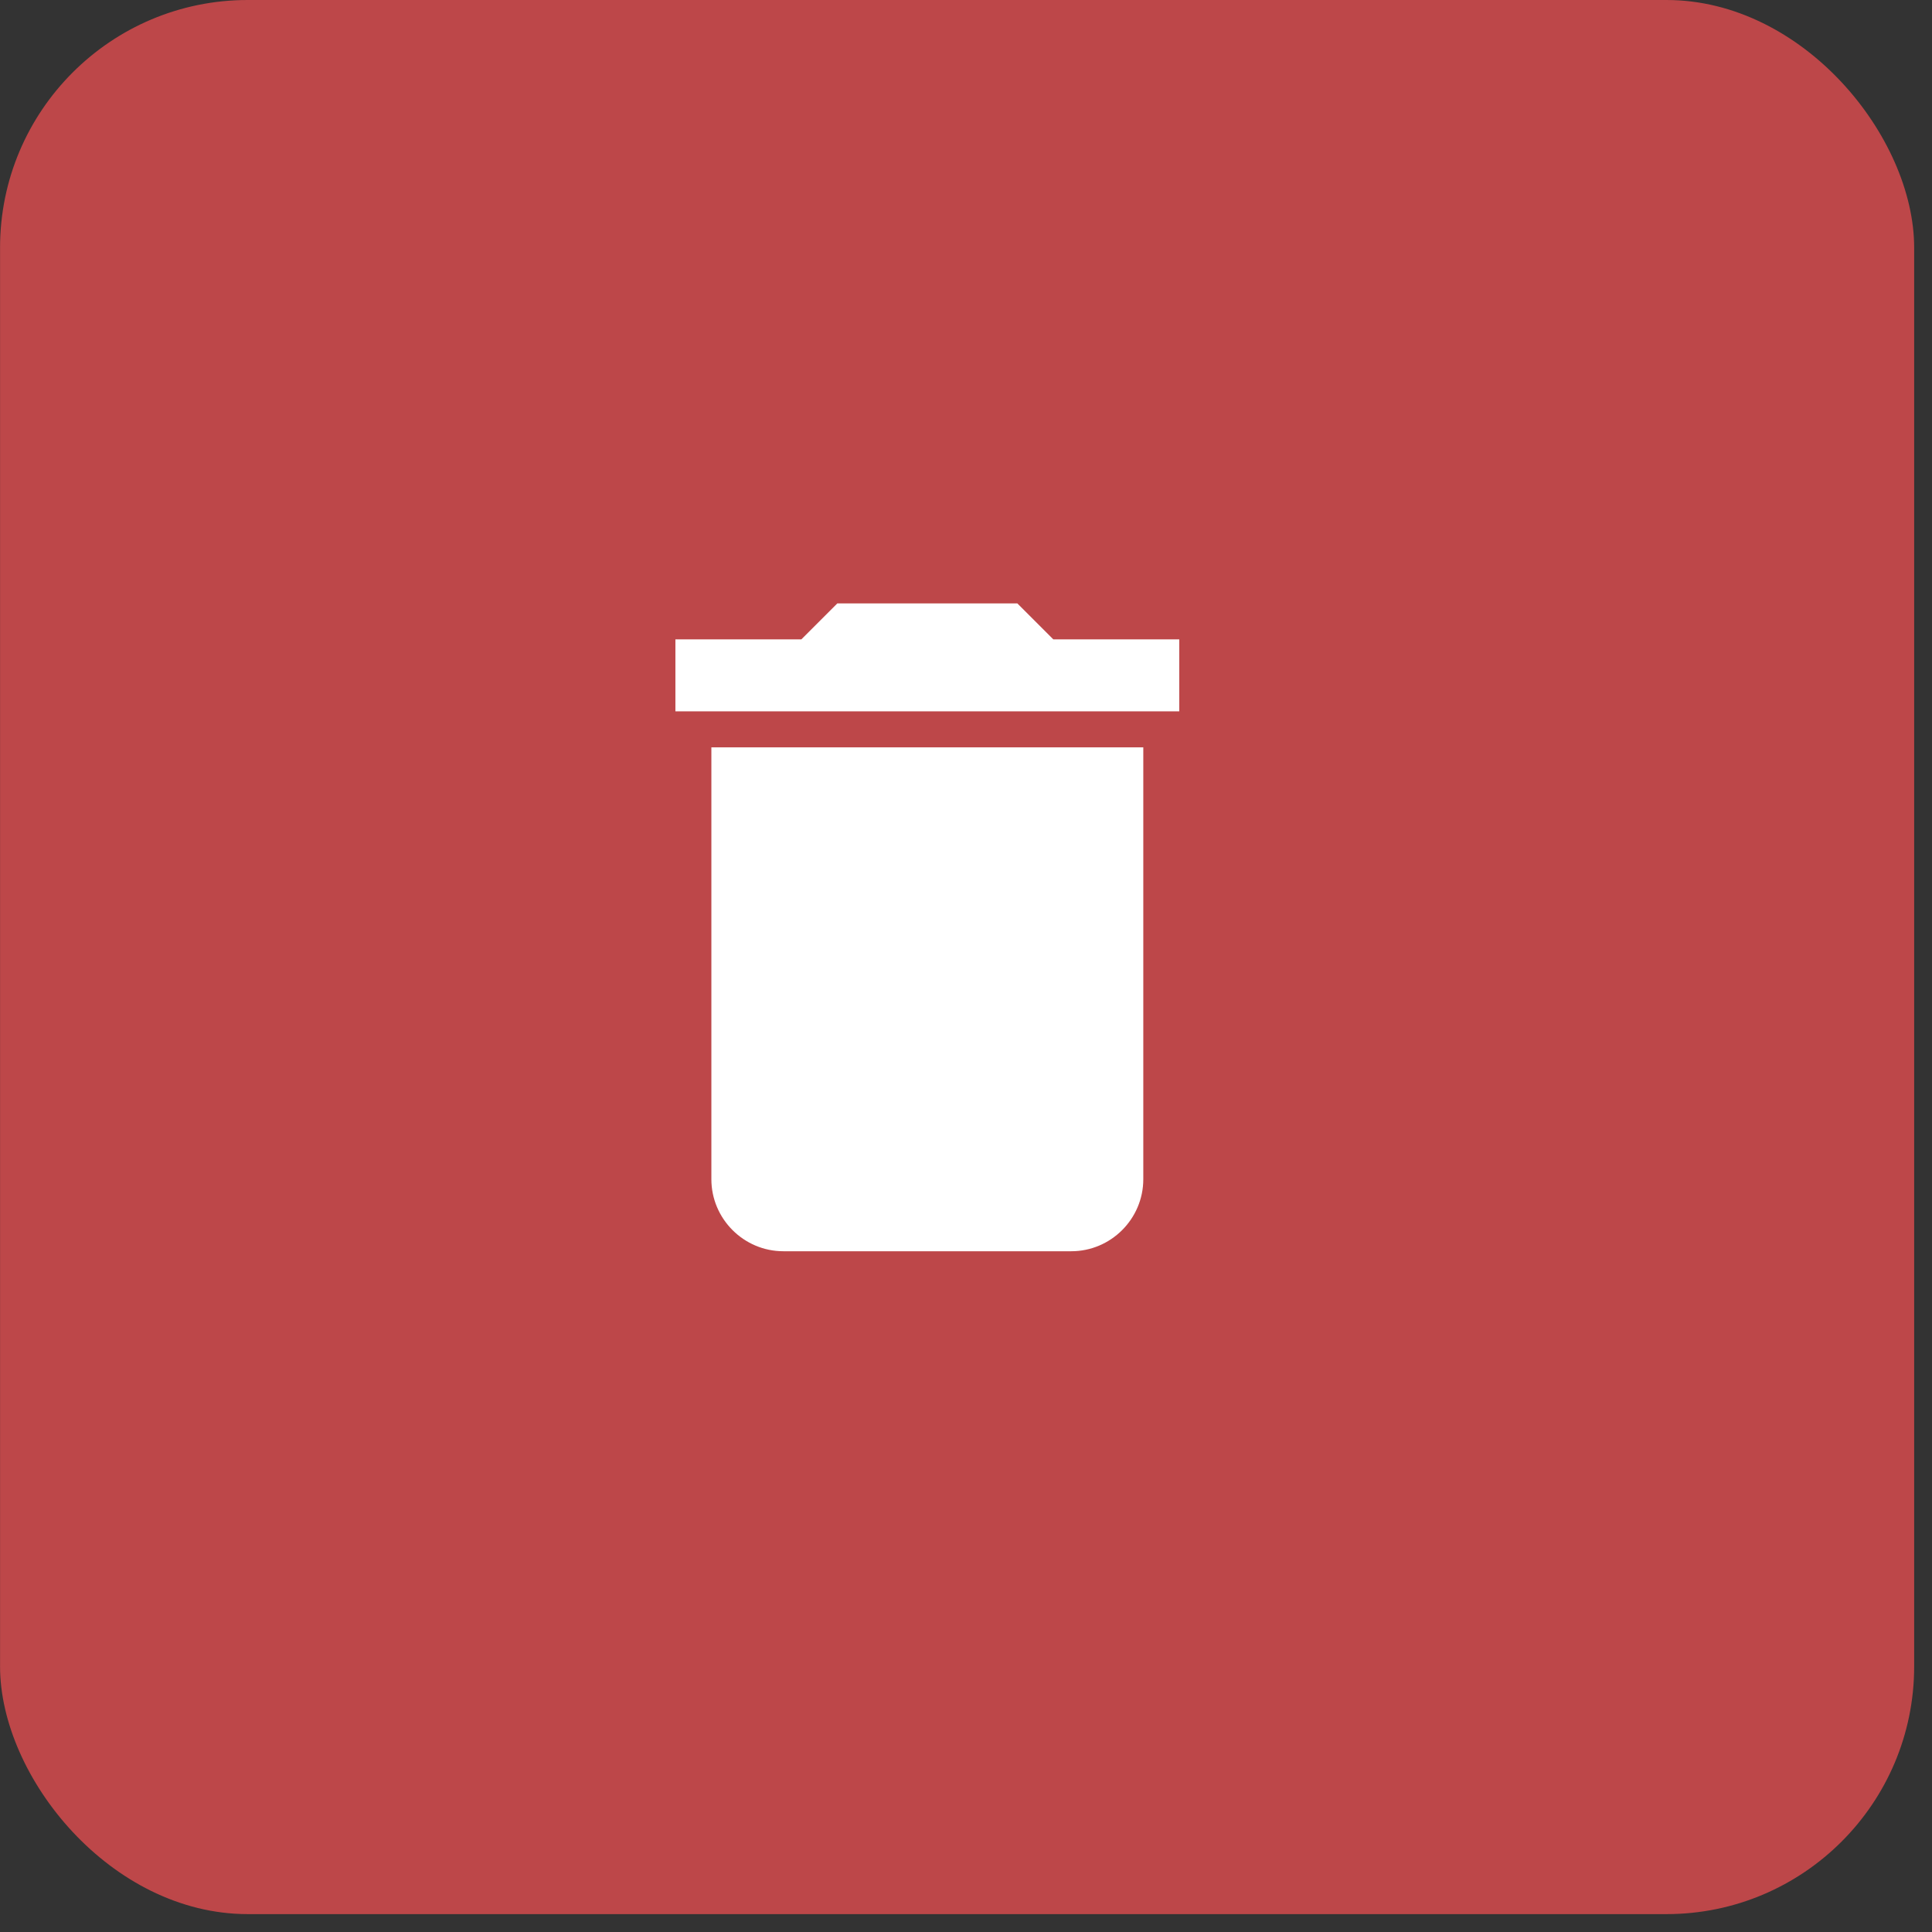<svg width="39" height="39" viewBox="0 0 39 39" fill="none" xmlns="http://www.w3.org/2000/svg">
<rect x="0" y="0" width="39" height="39" fill="#333333" stroke="none"/>
<rect x="0.001" width="38.639" height="38.639" rx="5" fill="#BD4749"/>
<path d="M14.36 23.804C14.36 24.604 15.014 25.258 15.813 25.258H21.626C22.425 25.258 23.079 24.604 23.079 23.804V15.086H14.36V23.804ZM23.805 12.906H21.262L20.536 12.18H16.903L16.177 12.906H13.634V14.359H23.805V12.906Z" fill="white"/>
</svg>
